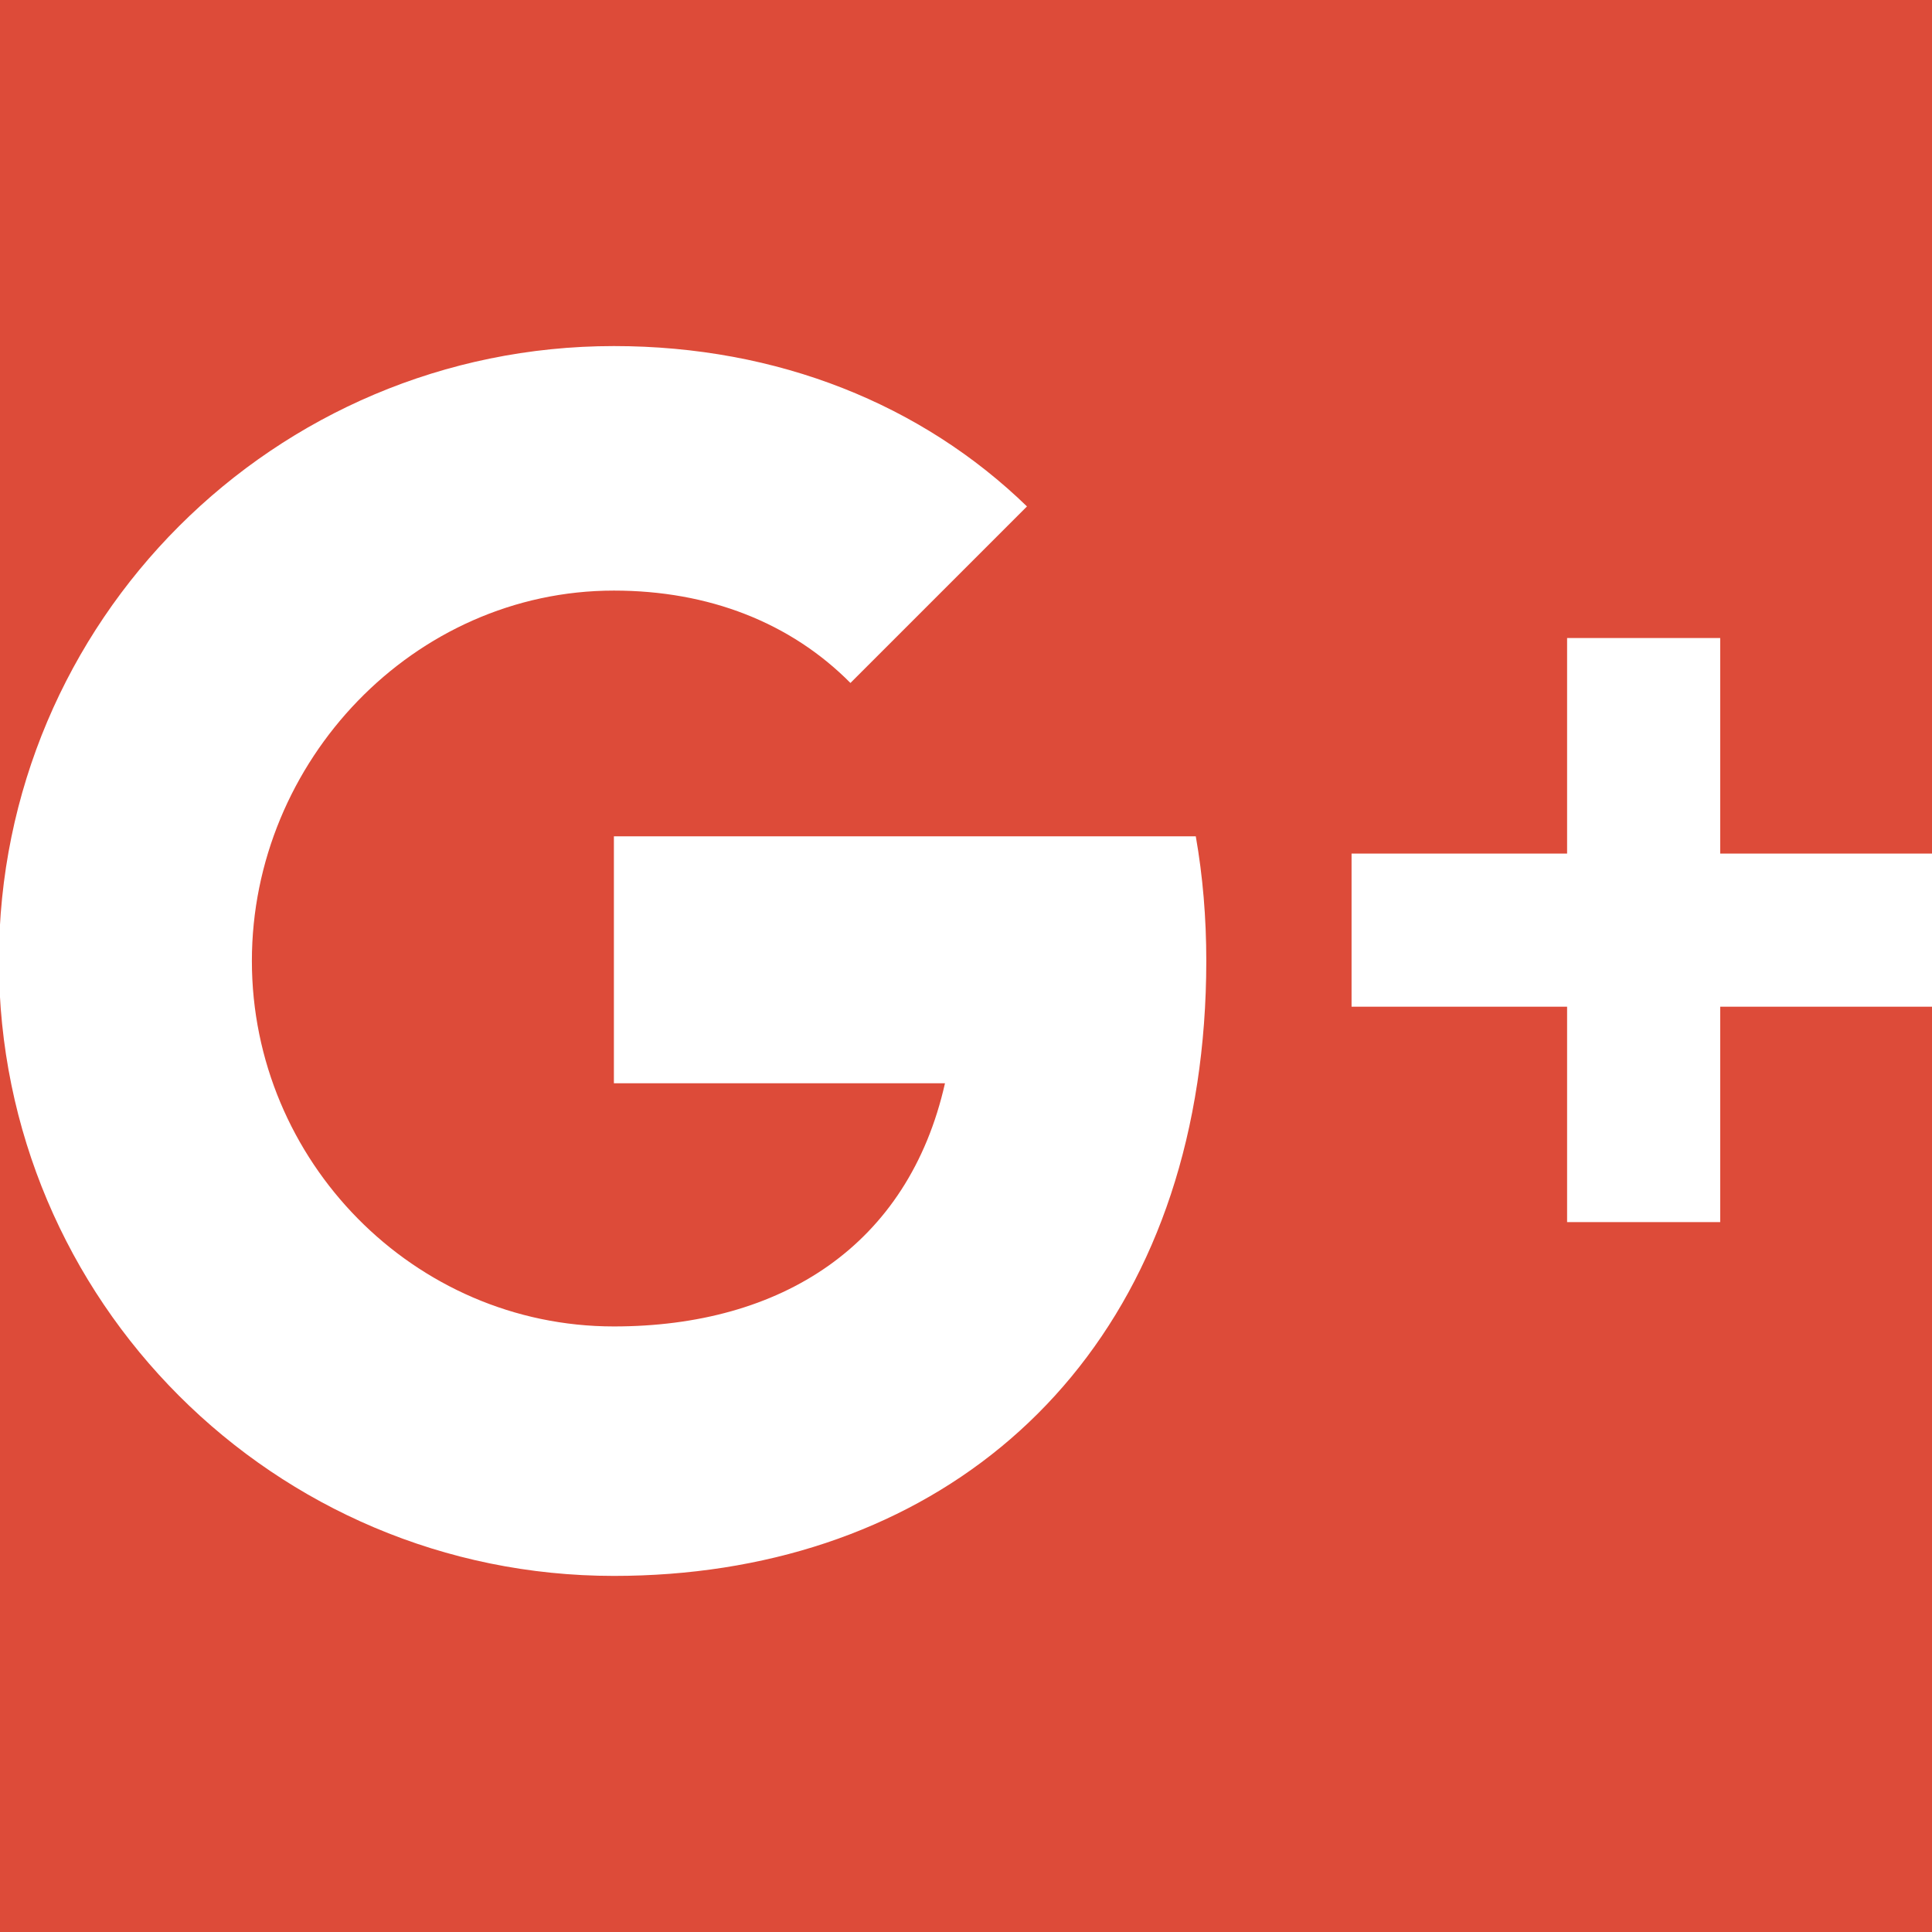 <?xml version="1.0" encoding="UTF-8" standalone="no"?>
<svg
   xmlns:dc="http://purl.org/dc/elements/1.1/"
   xmlns:cc="http://creativecommons.org/ns#"
   xmlns:rdf="http://www.w3.org/1999/02/22-rdf-syntax-ns#"
   xmlns:svg="http://www.w3.org/2000/svg"
   xmlns="http://www.w3.org/2000/svg"
   version="1.1"
   id="svg2"
   preserveAspectRatio="xmaxYmax"
   zoomAndPan="disable"
   viewBox="0 0 16 16"
   height="16px"
   width="16px"
   xml:space="preserve"><defs
     id="defs10" /><rect
     id="rect4"
     y="0"
     x="0"
     height="16"
     width="16"
     style="fill:#fff;fill-opacity:1" /><path
     id="path6"
     d="m -3.542,-3.542 0,23.084 23.084,0 0,-23.084 -23.084,0 z M 9.915,8.971 c -0.395,2.593 -2.328,4.08 -4.831,4.08 -2.813,0 -5.093,-2.28 -5.093,-5.093 0,-2.812 2.28,-5.092 5.093,-5.092 1.361,0 2.553,0.486 3.421,1.328 l -1.462,1.462 c -0.495,-0.499 -1.172,-0.765 -1.959,-0.765 -1.656,0 -2.998,1.412 -2.998,3.067 0,1.656 1.342,3.027 2.998,3.027 1.388,0 2.439,-0.671 2.742,-2.014 l -2.742,0 0,-2.045 4.819,0 c 0.058,0.33 0.087,0.674 0.087,1.032 -5.2e-5,0.354 -0.026,0.692 -0.075,1.014 z m 6.116,-0.634 -1.785,0 0,1.784 -1.268,0 0,-1.784 -1.785,0 0,-1.268 1.785,0 0,-1.785 1.268,0 0,1.785 1.785,0 0,1.268 z"
     style="fill:#dd4b39" /></svg>